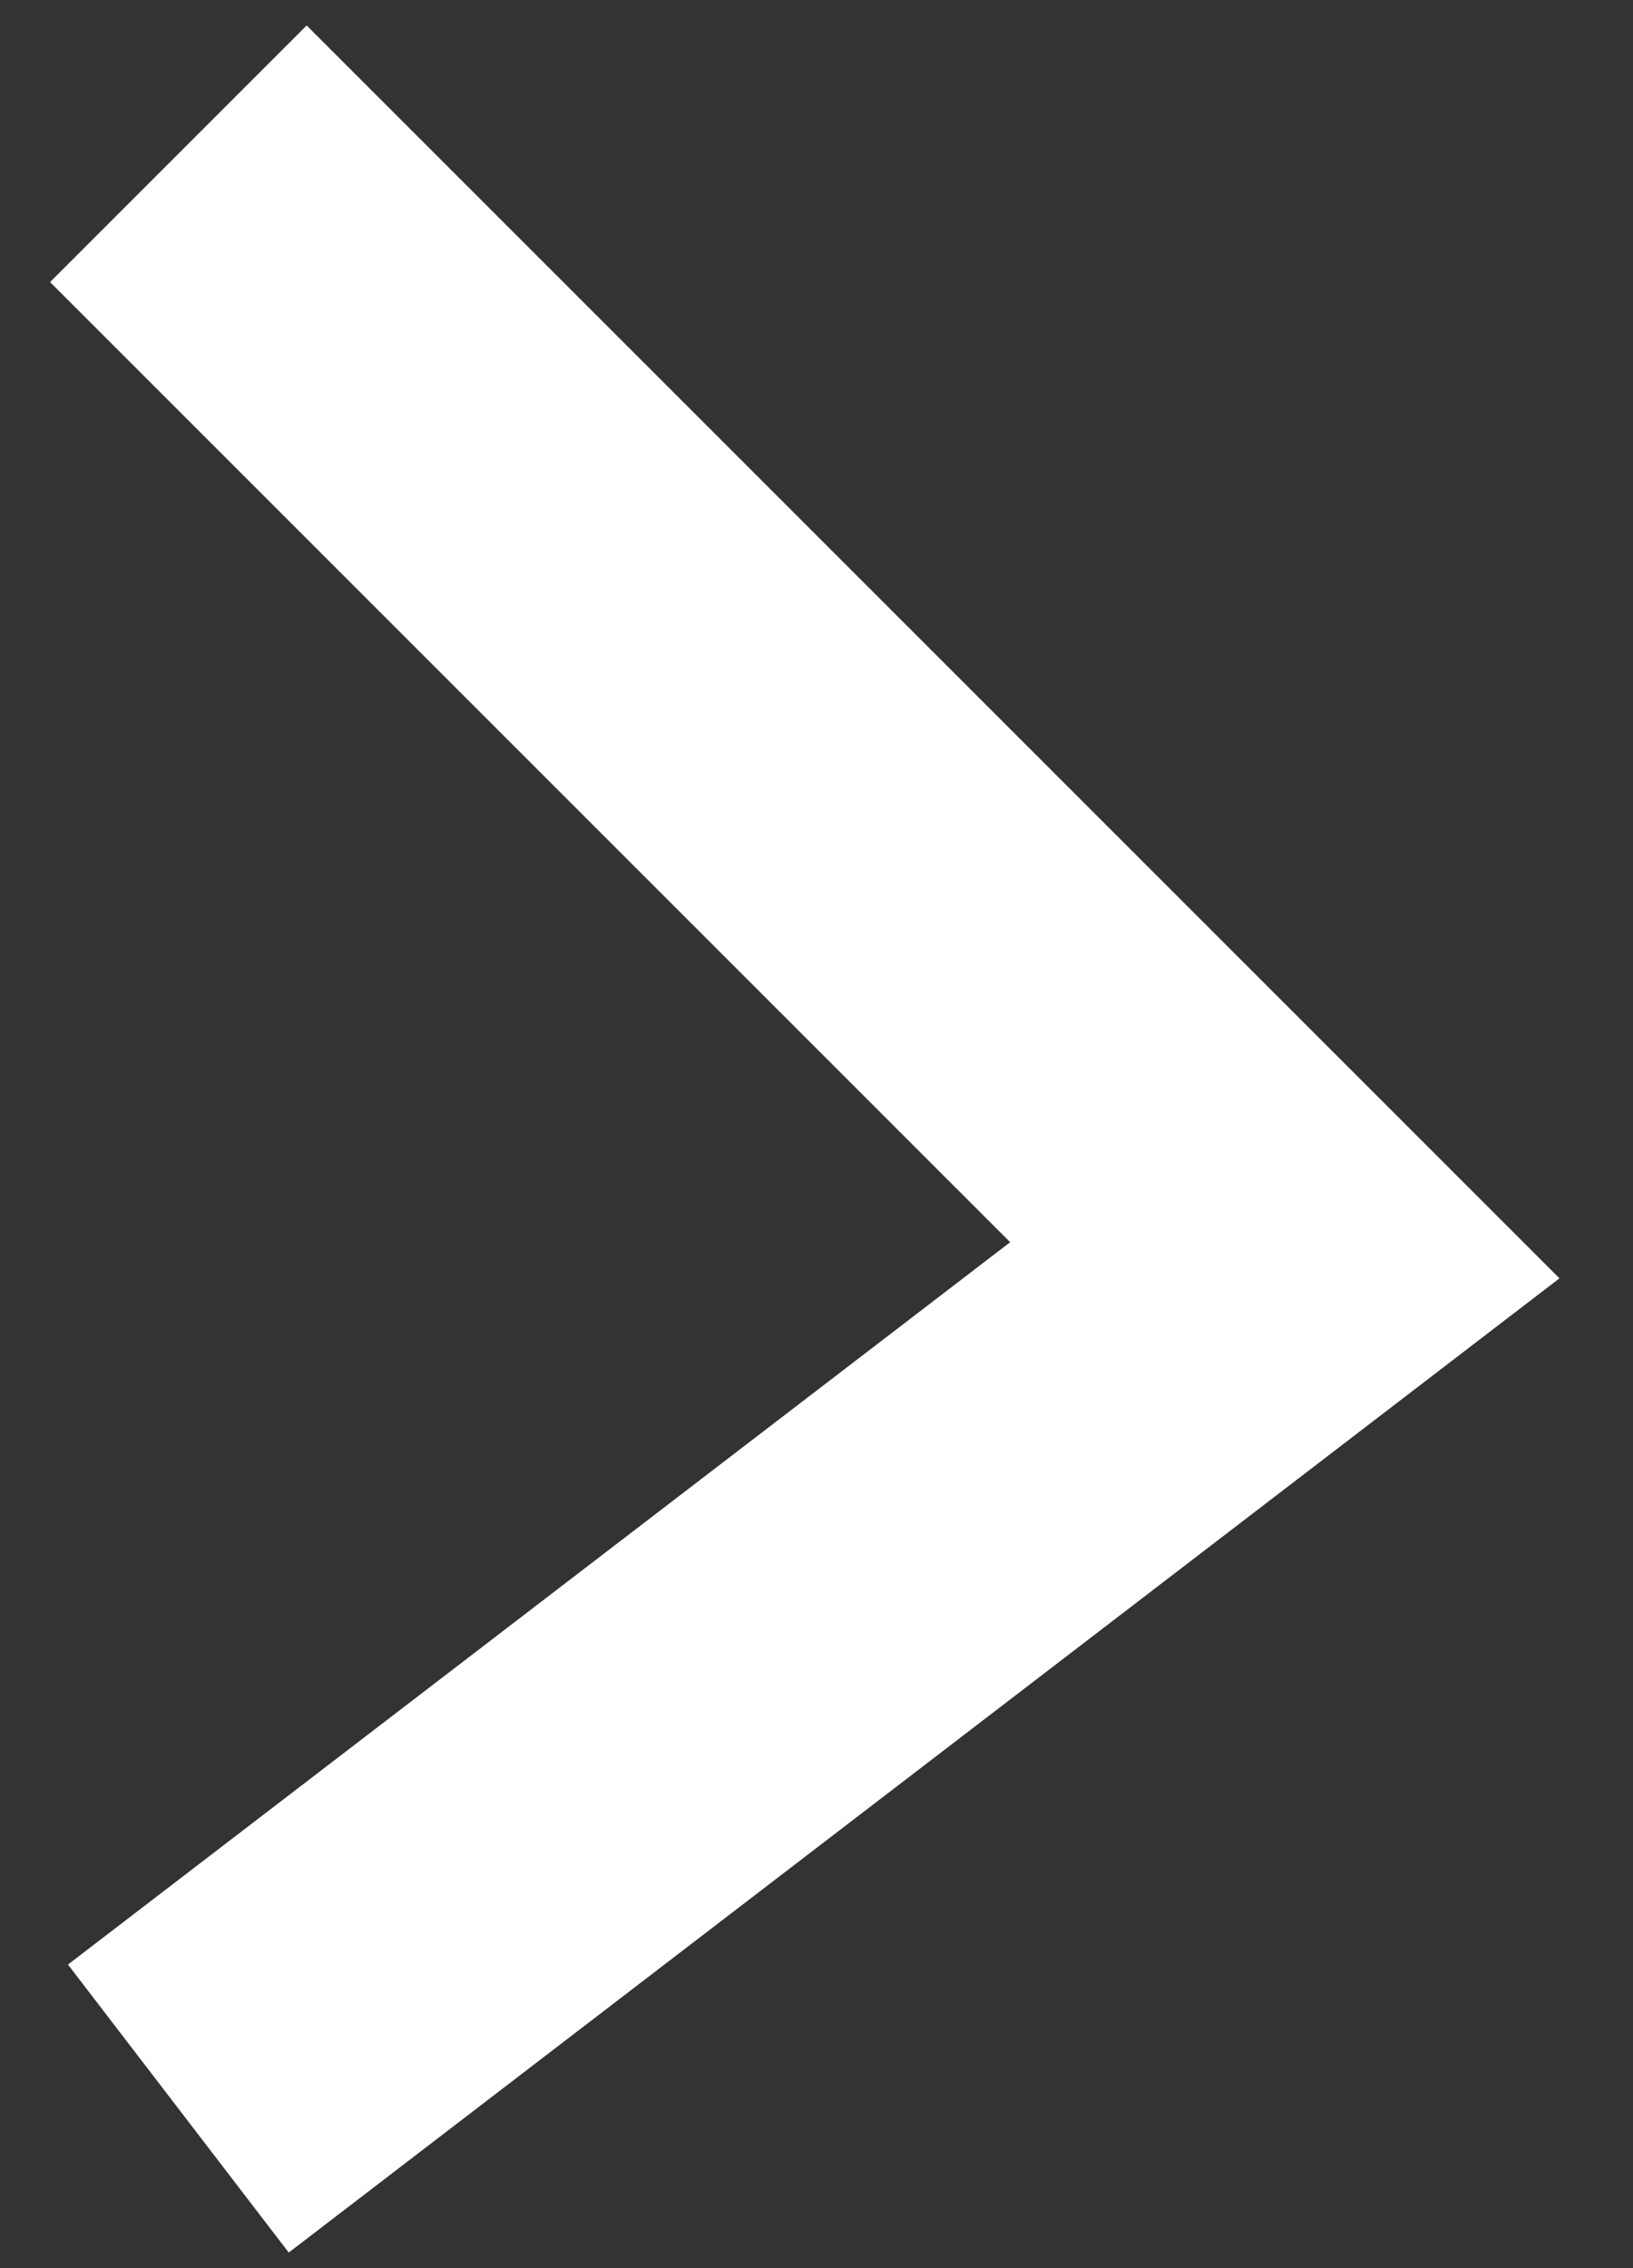 <svg width="18" height="25" viewBox="0 0 18 25" fill="none" xmlns="http://www.w3.org/2000/svg">
<rect x="0" y="0" width="18" height="25" fill="#333333" stroke="none"/>
<path d="M1.966 23.241L14.162 13.891L1.966 1.695" stroke="white" stroke-width="4"/>
</svg>
